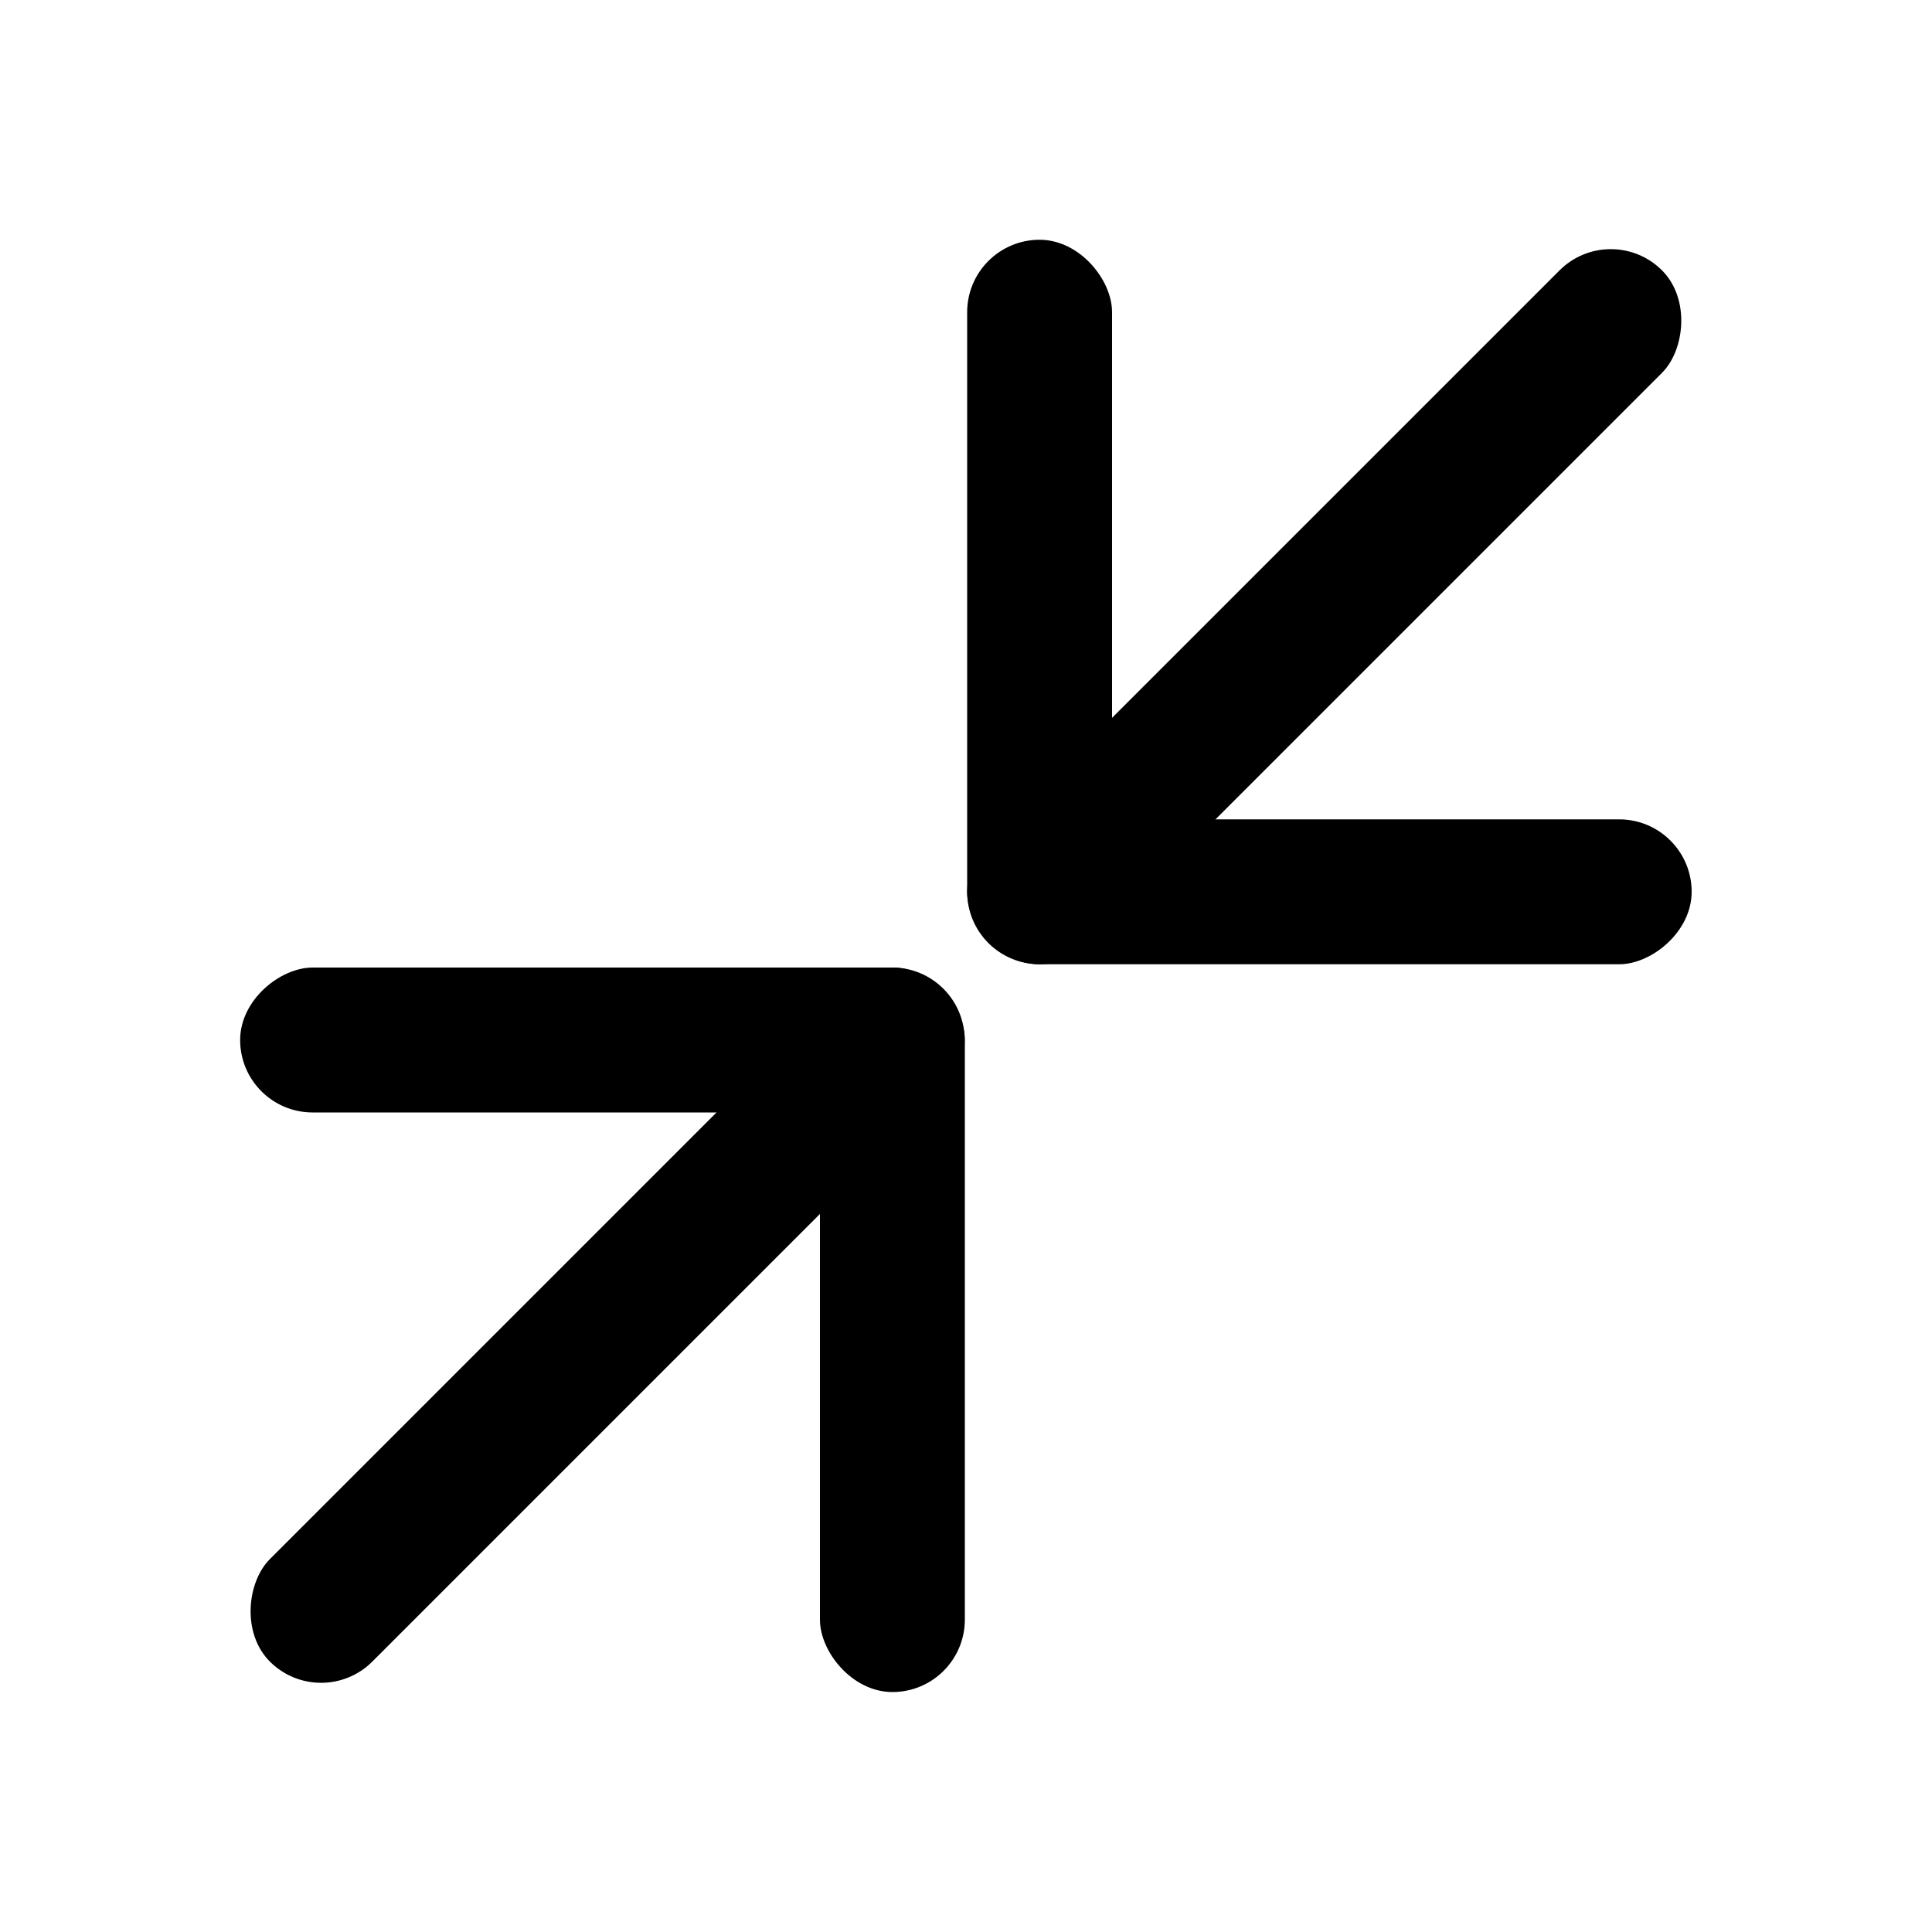 <?xml version="1.0" encoding="UTF-8"?>
<svg id="Layer_1" data-name="Layer 1" xmlns="http://www.w3.org/2000/svg" viewBox="0 0 100 100">
  <defs>
    <style>
      .cls-1 {
        fill: #000;
        stroke-width: 0px;
      }
    </style>
  </defs>
  <g>
    <rect class="cls-1" x="66.19" y="7.32" width="7.5" height="45.53" rx="3.75" ry="3.75" transform="translate(98.11 100.82) rotate(-135)"/>
    <g>
      <rect class="cls-1" x="65.06" y="27.42" width="7.5" height="37.5" rx="3.75" ry="3.75" transform="translate(114.98 -22.65) rotate(90)"/>
      <rect class="cls-1" x="50.07" y="12.42" width="7.5" height="37.5" rx="3.75" ry="3.75" transform="translate(107.63 62.33) rotate(180)"/>
    </g>
  </g>
  <g>
    <rect class="cls-1" x="26.31" y="47.14" width="7.5" height="45.53" rx="3.75" ry="3.75" transform="translate(58.24 -.78) rotate(45)"/>
    <g>
      <rect class="cls-1" x="27.44" y="35.08" width="7.5" height="37.5" rx="3.75" ry="3.75" transform="translate(-22.65 85.02) rotate(-90)"/>
      <rect class="cls-1" x="42.44" y="50.08" width="7.5" height="37.5" rx="3.75" ry="3.75"/>
    </g>
  </g>
</svg>